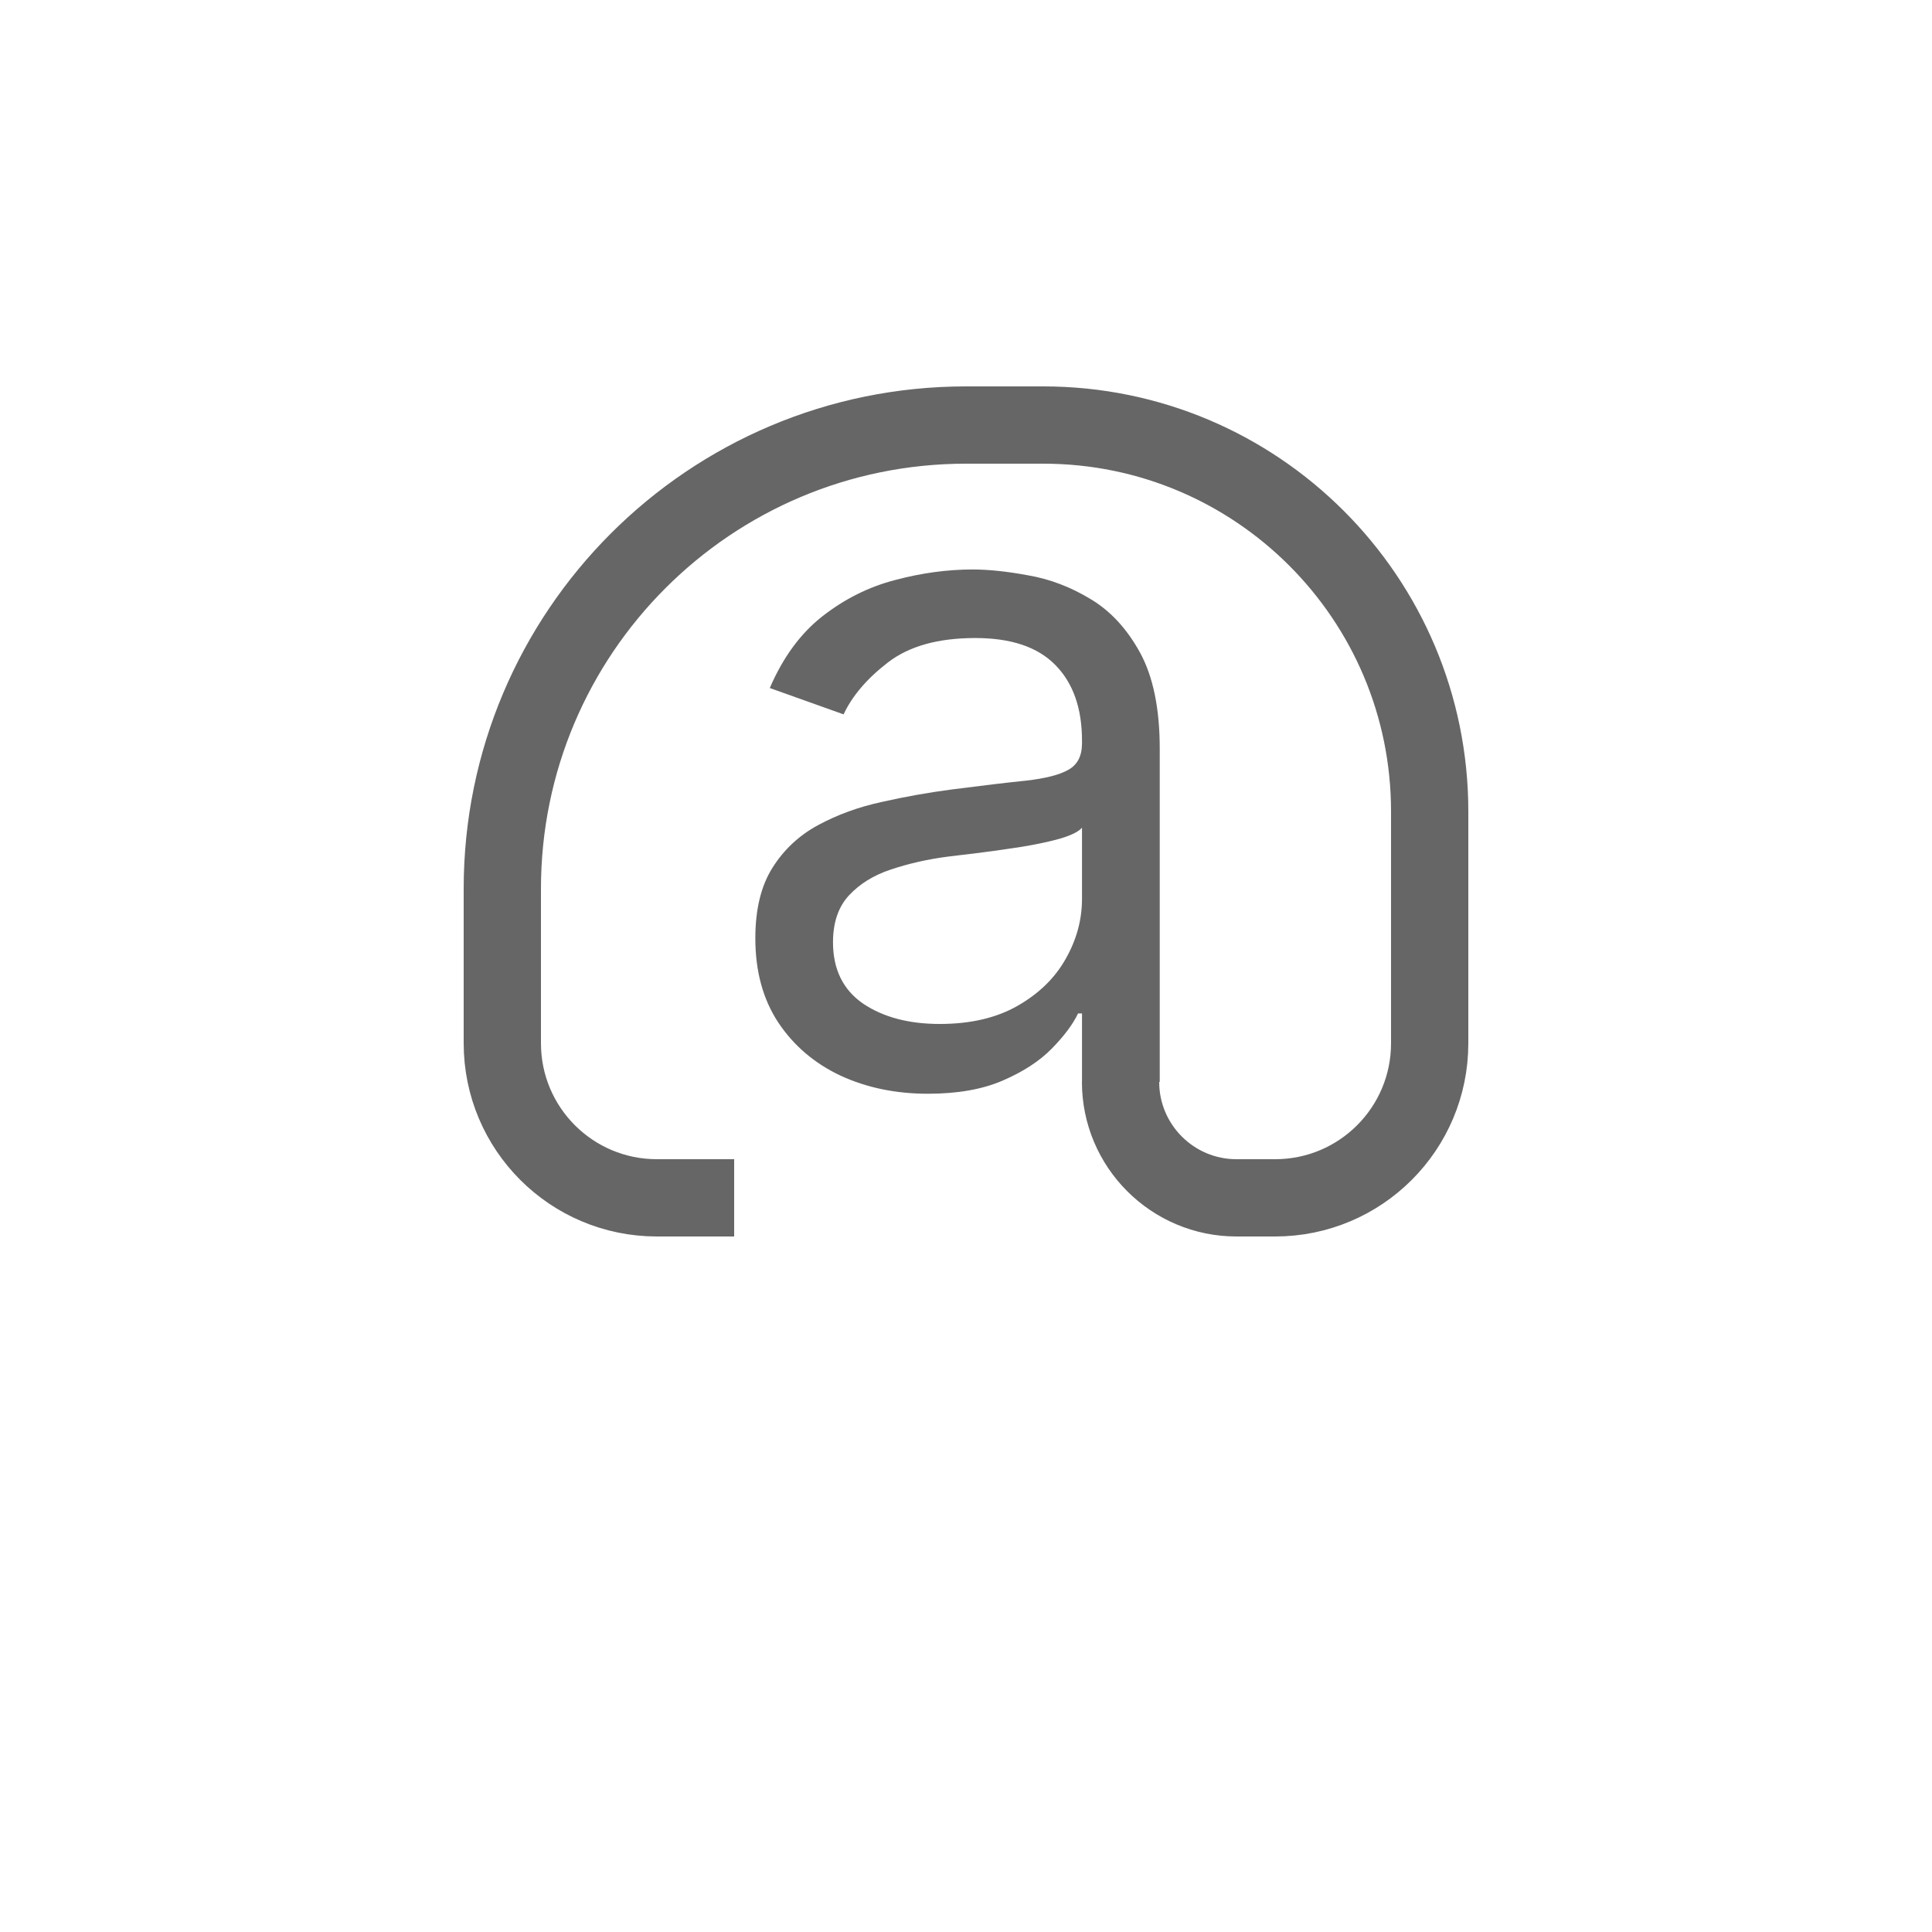 <svg width="25" height="25" viewBox="0 0 25 25" fill="none" xmlns="http://www.w3.org/2000/svg">
<rect width="25" height="25" fill="white"/>
<path opacity="0.6" d="M12.007 14.153C11.592 14.153 11.215 14.075 10.877 13.919C10.539 13.76 10.271 13.531 10.072 13.233C9.873 12.932 9.774 12.568 9.774 12.142C9.774 11.767 9.848 11.463 9.995 11.23C10.143 10.994 10.34 10.81 10.588 10.676C10.835 10.543 11.107 10.443 11.406 10.378C11.707 10.31 12.009 10.256 12.313 10.216C12.711 10.165 13.034 10.126 13.281 10.101C13.531 10.072 13.713 10.026 13.826 9.96C13.943 9.895 14.001 9.781 14.001 9.619V9.585C14.001 9.165 13.886 8.838 13.656 8.605C13.428 8.372 13.083 8.256 12.62 8.256C12.14 8.256 11.764 8.361 11.491 8.571C11.218 8.781 11.027 9.006 10.916 9.244L9.961 8.903C10.132 8.506 10.359 8.196 10.643 7.974C10.93 7.75 11.242 7.594 11.581 7.506C11.921 7.415 12.257 7.369 12.586 7.369C12.796 7.369 13.038 7.395 13.311 7.446C13.586 7.494 13.852 7.595 14.107 7.749C14.366 7.902 14.581 8.134 14.751 8.443C14.921 8.753 15.007 9.168 15.007 9.688V14H14.001V13.114H13.95C13.882 13.256 13.768 13.408 13.609 13.57C13.45 13.732 13.238 13.869 12.974 13.983C12.71 14.097 12.387 14.153 12.007 14.153ZM12.16 13.25C12.558 13.25 12.893 13.172 13.166 13.016C13.441 12.859 13.649 12.658 13.788 12.411C13.93 12.163 14.001 11.903 14.001 11.631V10.71C13.958 10.761 13.864 10.808 13.72 10.851C13.578 10.891 13.413 10.926 13.225 10.957C13.041 10.986 12.86 11.011 12.684 11.034C12.511 11.054 12.37 11.071 12.262 11.085C12.001 11.119 11.757 11.175 11.529 11.251C11.305 11.325 11.123 11.438 10.984 11.588C10.848 11.736 10.779 11.938 10.779 12.193C10.779 12.543 10.909 12.807 11.167 12.986C11.428 13.162 11.759 13.25 12.16 13.25Z" fill="black"/>
<path d="M14.5 14V14C14.5 14.828 15.172 15.5 16 15.5H16.5C17.605 15.5 18.5 14.605 18.5 13.5V10.5C18.5 7.739 16.261 5.5 13.5 5.5H12.5C9.186 5.5 6.5 8.186 6.5 11.5V13.5V13.5C6.5 14.605 7.395 15.5 8.5 15.5V15.5H9.5" stroke="black" stroke-opacity="0.6"/>
</svg>
